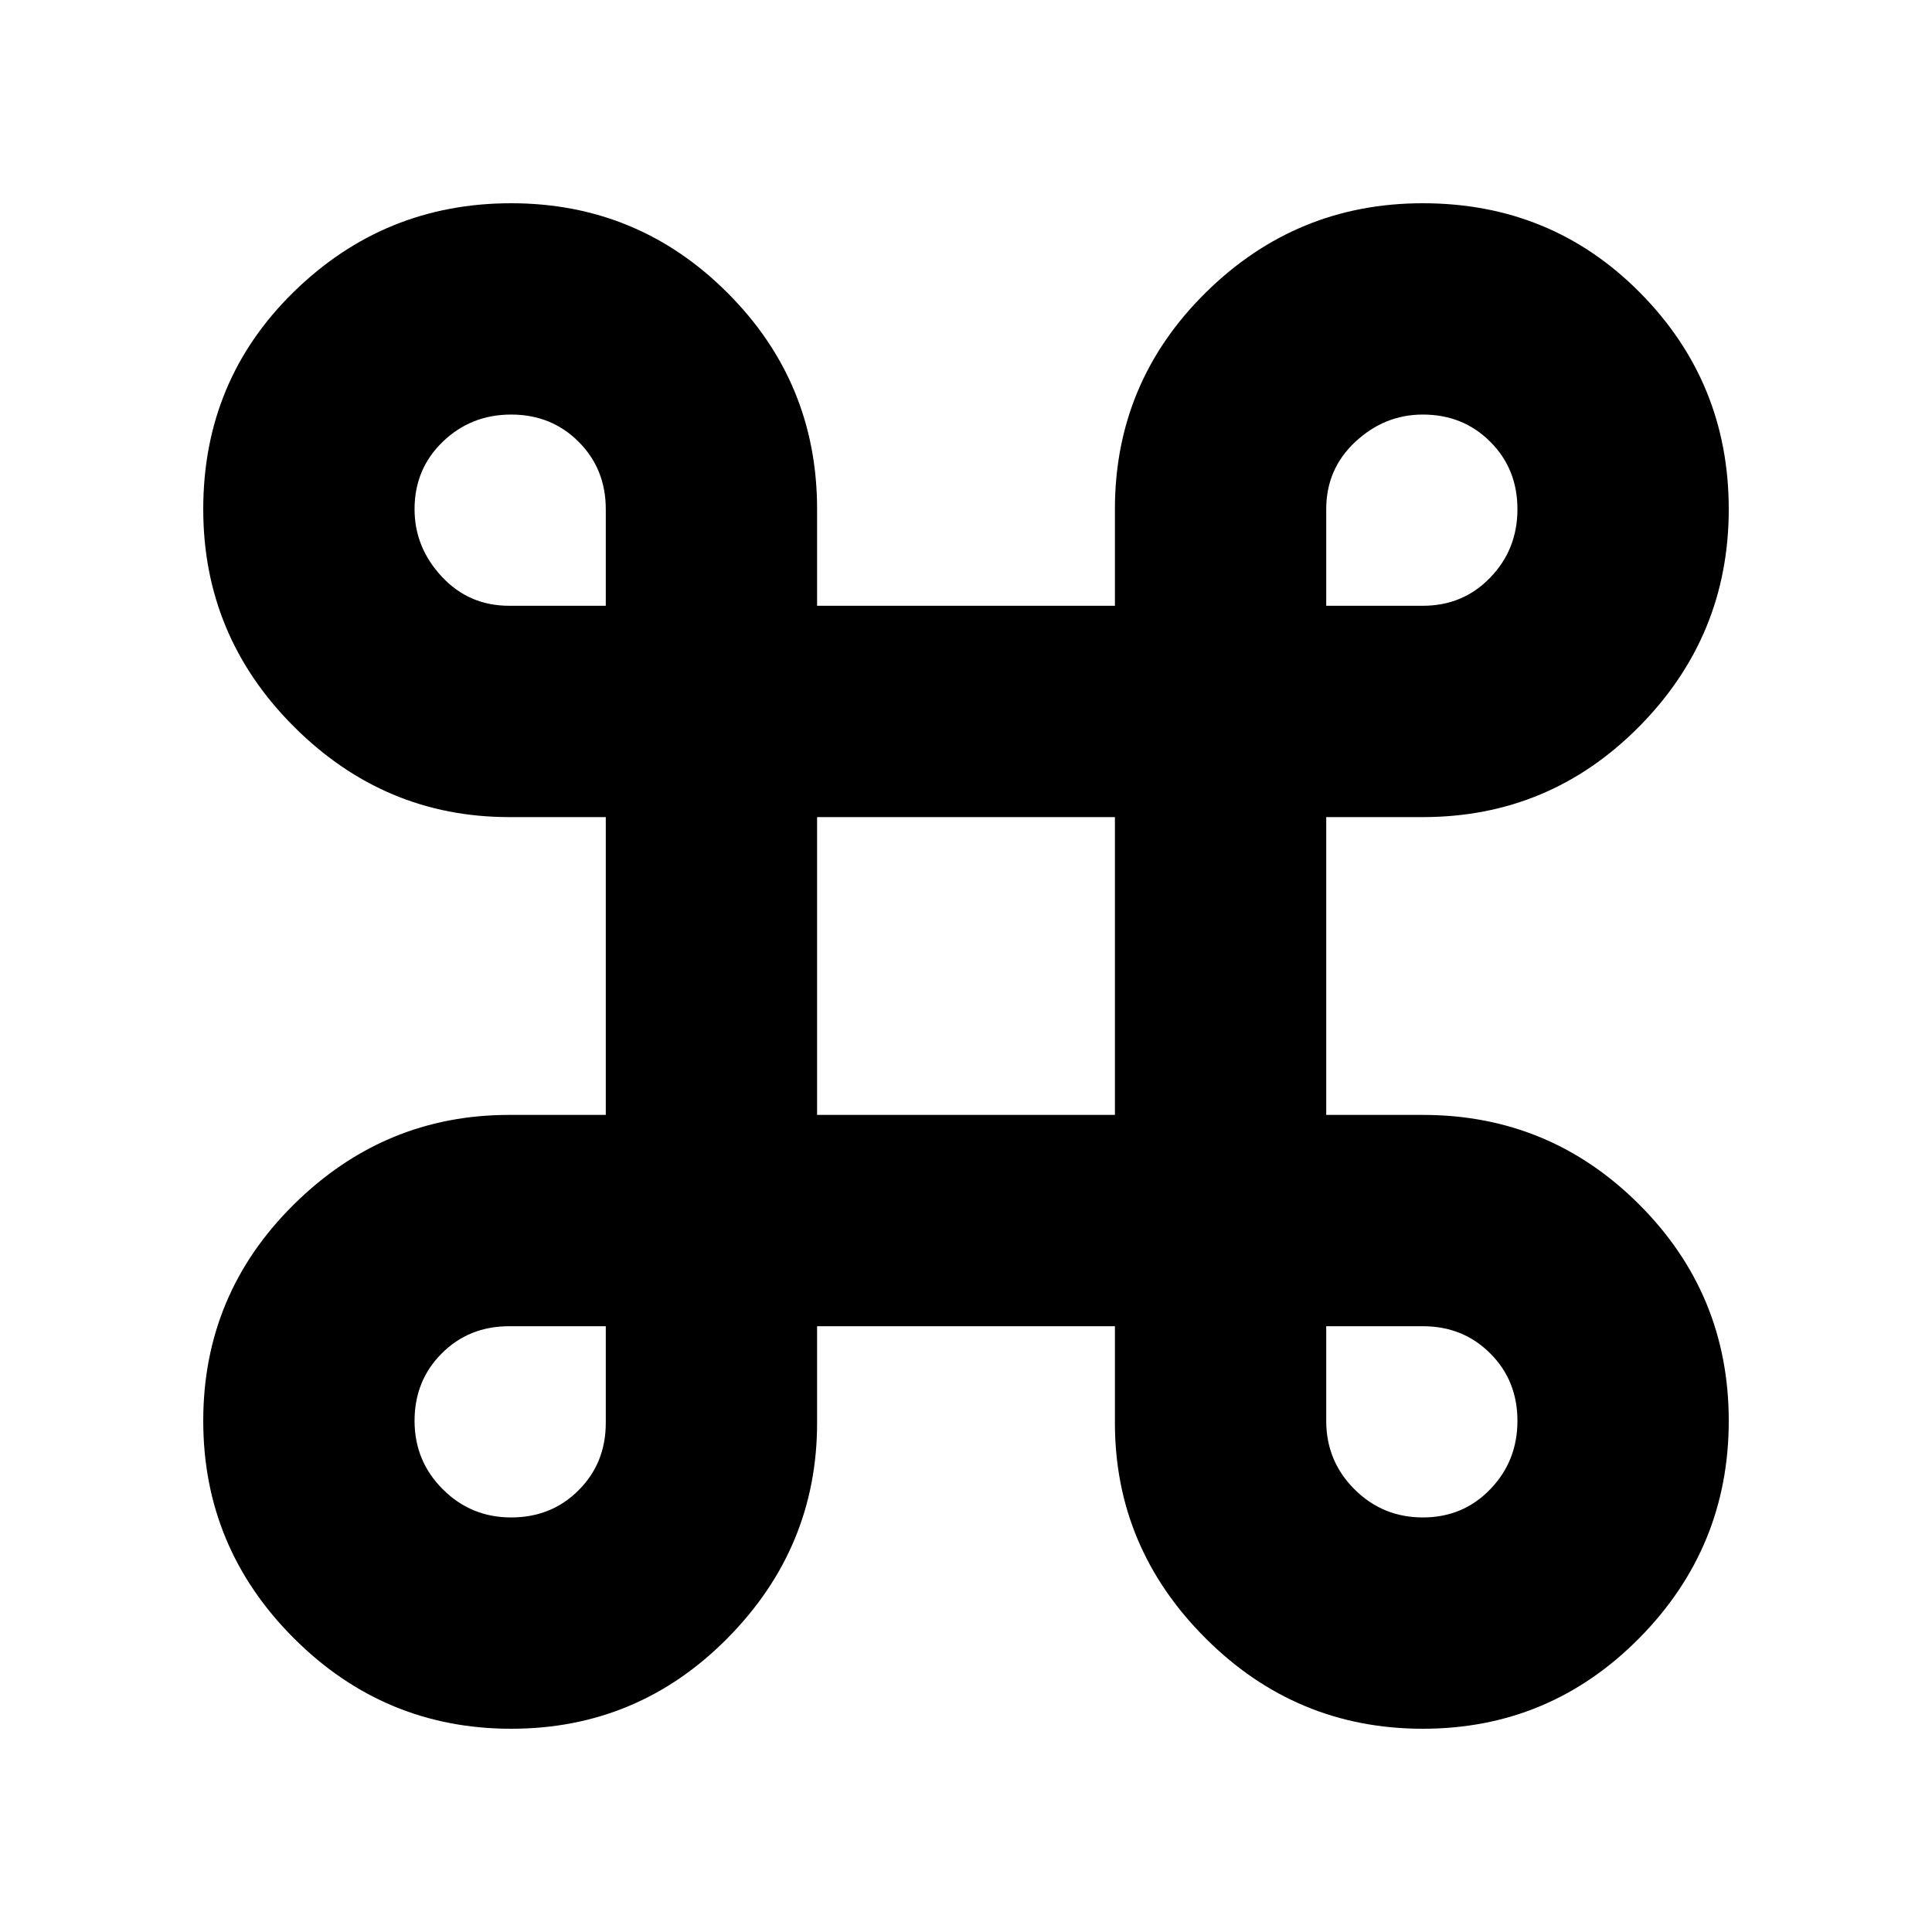 <svg xmlns="http://www.w3.org/2000/svg" height="40" width="40"><path d="M10.583 35.792q-2.625 0-4.5-1.875t-1.875-4.5q0-2.625 1.875-4.479 1.875-1.855 4.459-1.855h2v-6.166h-2q-2.584 0-4.459-1.875-1.875-1.875-1.875-4.5 0-2.667 1.875-4.5 1.875-1.834 4.5-1.834t4.479 1.855q1.855 1.854 1.855 4.479v2h6.166v-2q0-2.625 1.875-4.479 1.875-1.855 4.5-1.855 2.667 0 4.5 1.855 1.834 1.854 1.834 4.479t-1.854 4.5q-1.855 1.875-4.48 1.875h-2v6.166h2q2.625 0 4.48 1.855 1.854 1.854 1.854 4.479t-1.854 4.5q-1.855 1.875-4.48 1.875-2.625 0-4.5-1.875t-1.875-4.459v-2h-6.166v2q0 2.584-1.855 4.459-1.854 1.875-4.479 1.875Zm0-4.375q.834 0 1.396-.563.563-.562.563-1.396v-2h-2q-.834 0-1.396.563-.563.562-.563 1.396 0 .833.584 1.416.583.584 1.416.584Zm18.875 0q.834 0 1.396-.584.563-.583.563-1.416 0-.834-.563-1.396-.562-.563-1.396-.563h-2v1.959q0 .833.584 1.416.583.584 1.416.584Zm-12.541-8.334h6.166v-6.166h-6.166Zm-6.375-10.541h2v-2q0-.834-.563-1.396-.562-.563-1.396-.563-.833 0-1.416.563-.584.562-.584 1.396 0 .791.563 1.396.562.604 1.396.604Zm16.916 0h2q.834 0 1.396-.584.563-.583.563-1.416 0-.834-.563-1.396-.562-.563-1.396-.563-.791 0-1.396.563-.604.562-.604 1.396Z"/></svg>